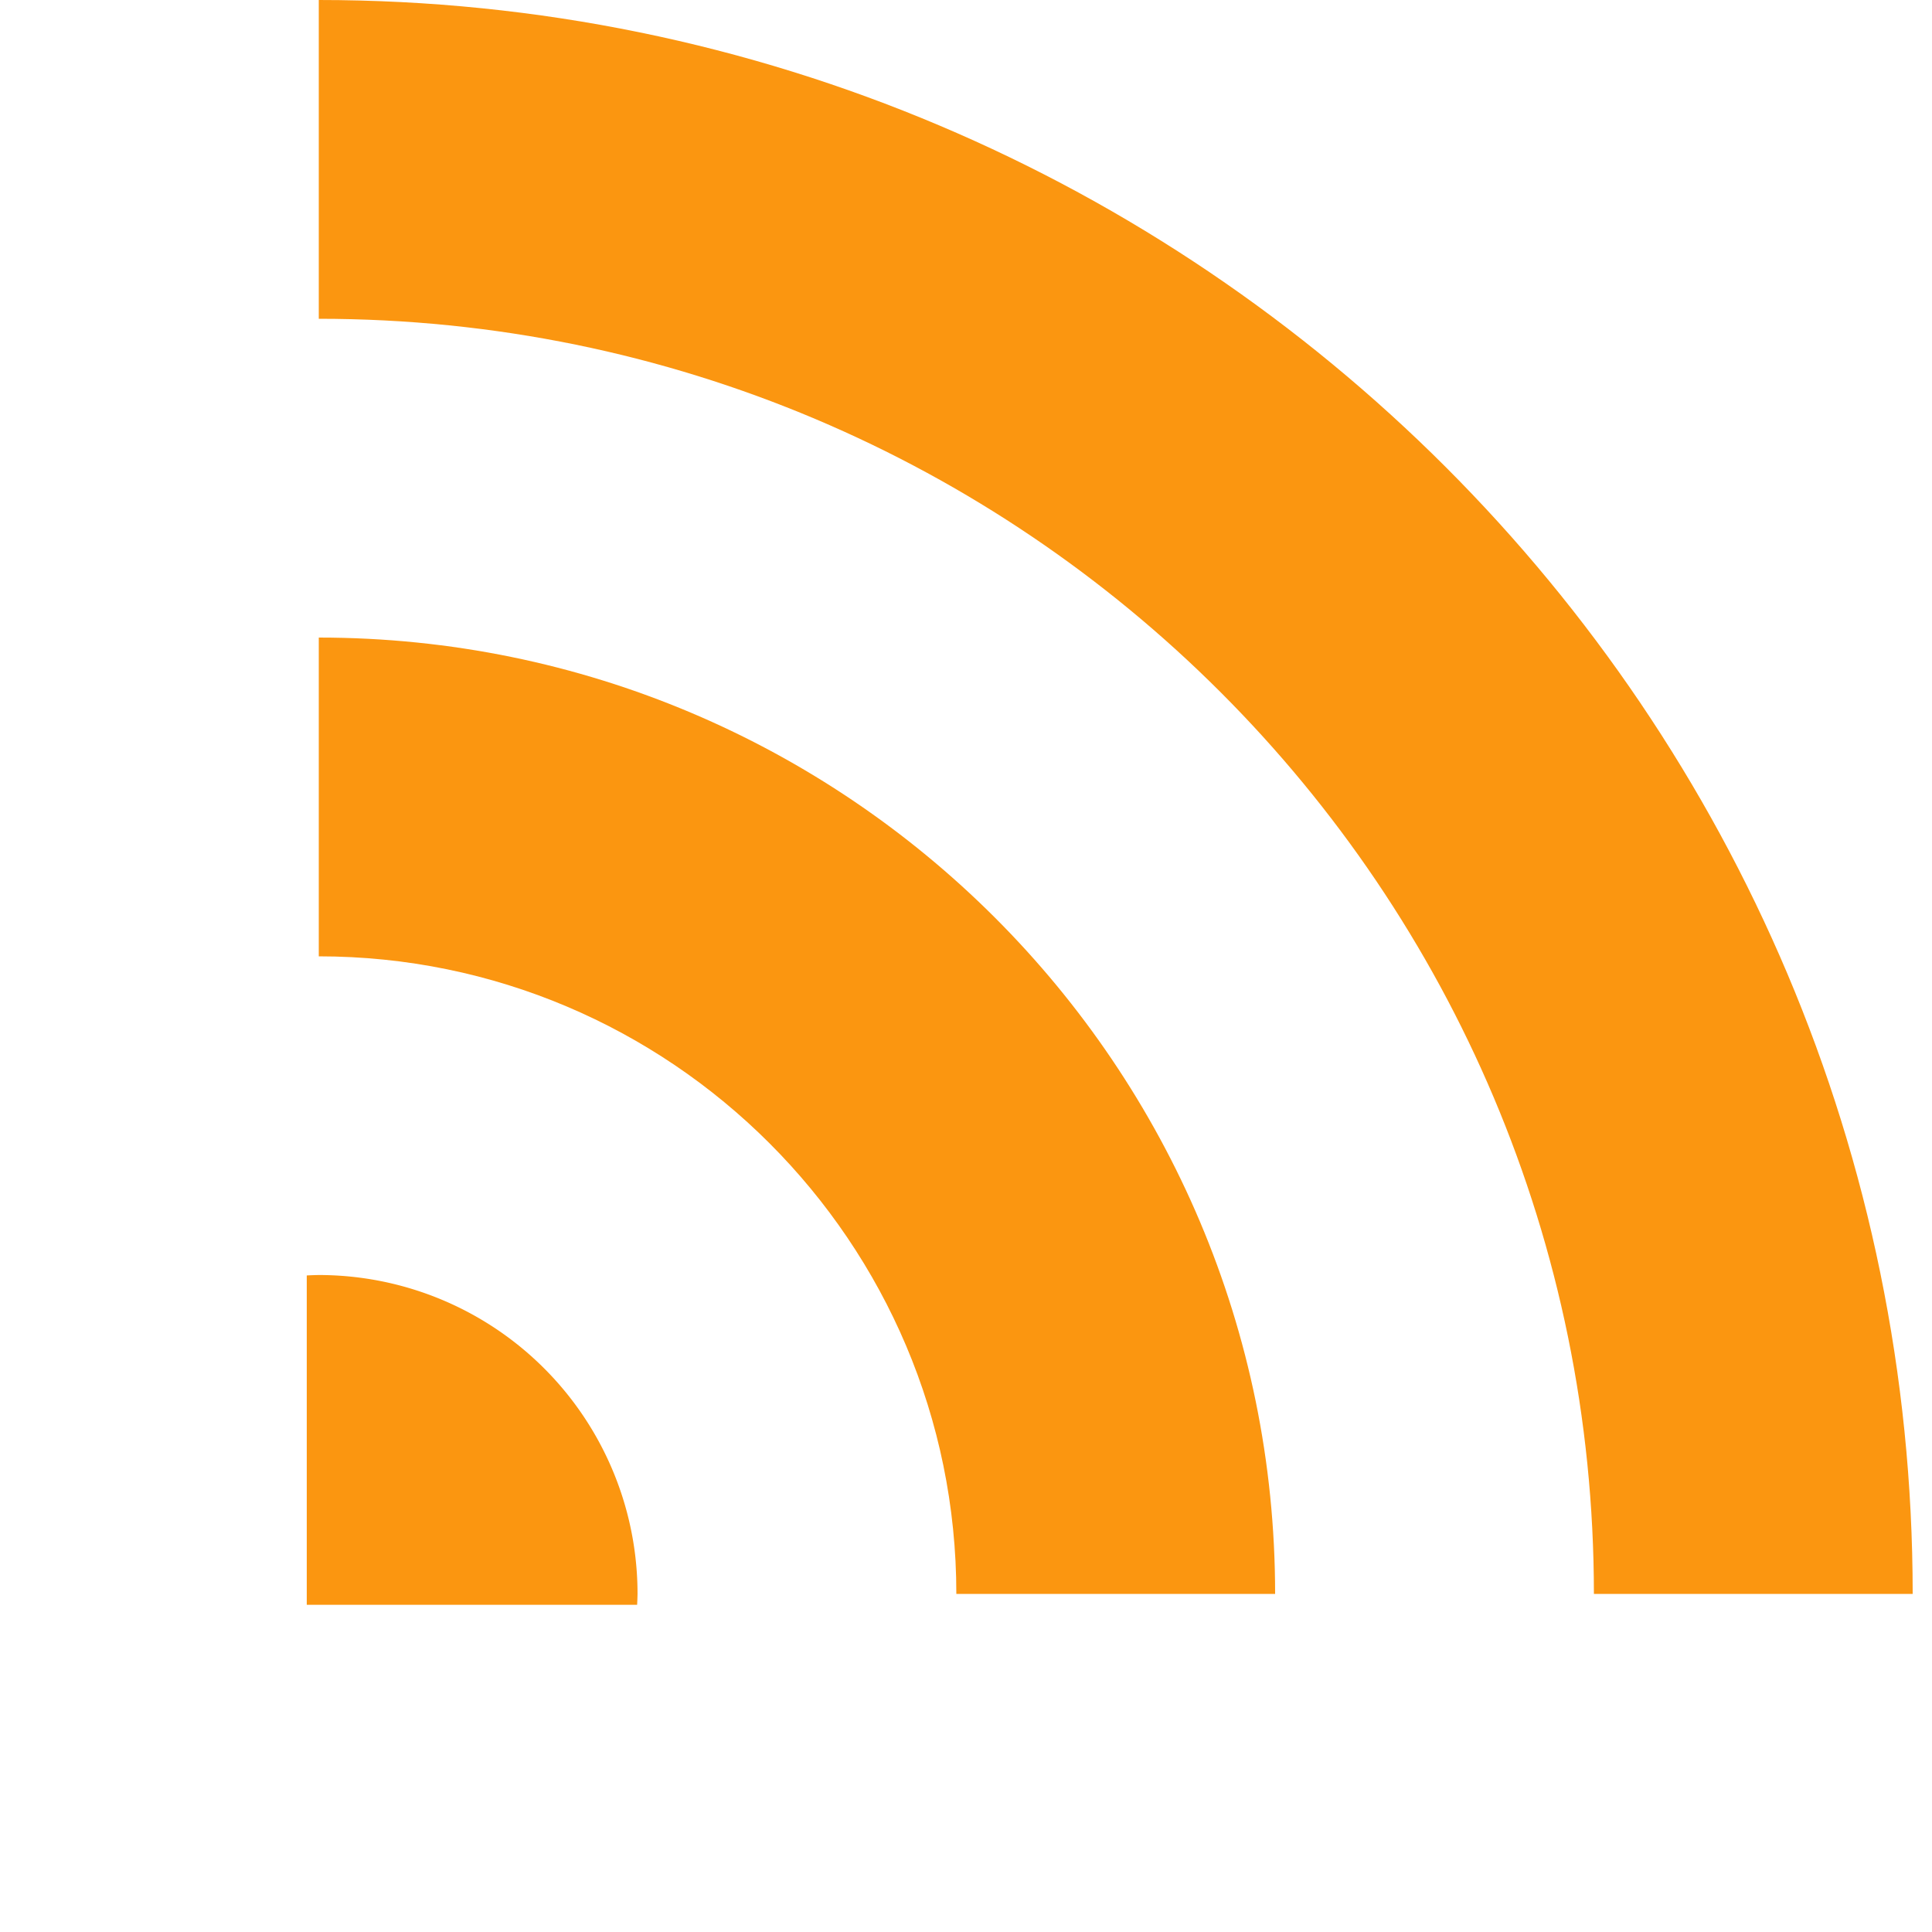 <svg xmlns="http://www.w3.org/2000/svg" width="86px" height="86px" viewBox="0 0 100 100" preserveAspectRatio="xMidYMid" version="1.1">
    <rect x="0" y="0" width="100" height="100" fill="none"/>
    <g transform="scale(0.55)">
        <path d="M14.189 56.76A14.19 14.19 0 0 0 13.656 56.779L13.656 71.441 28.363 71.441A14.19 14.19 0 0 0 28.381 70.949 14.19 14.19 0 0 0 14.189 56.76z" transform="scale(2.114,2.114)" fill="#fb9610">
            <animate attributeName="opacity" from="0" to="1" dur="1s" begin="0" repeatCount="indefinite" keyTimes="0;0.5;1" values="0;1;1" />
        </path>
        <path d="M90 150h30c0-49.7-40.3-90-90-90v30C63.1 90 90 116.9 90 150z" fill="#fb9610">
            <animate attributeName="opacity" from="0" to="1" dur="1s" begin="0.1" repeatCount="indefinite" keyTimes="0;0.5;1" values="0;1;1" />
        </path>
        <path d="M150 150h30C180 67.2 112.8 0 30 0v30C96.3 30 150 83.7 150 150z" fill="#fb9610">
            <animate attributeName="opacity" from="0" to="1" dur="1s" begin="0.2" repeatCount="indefinite" keyTimes="0;0.5;1" values="0;1;1" />
        </path>
    </g>
</svg>
